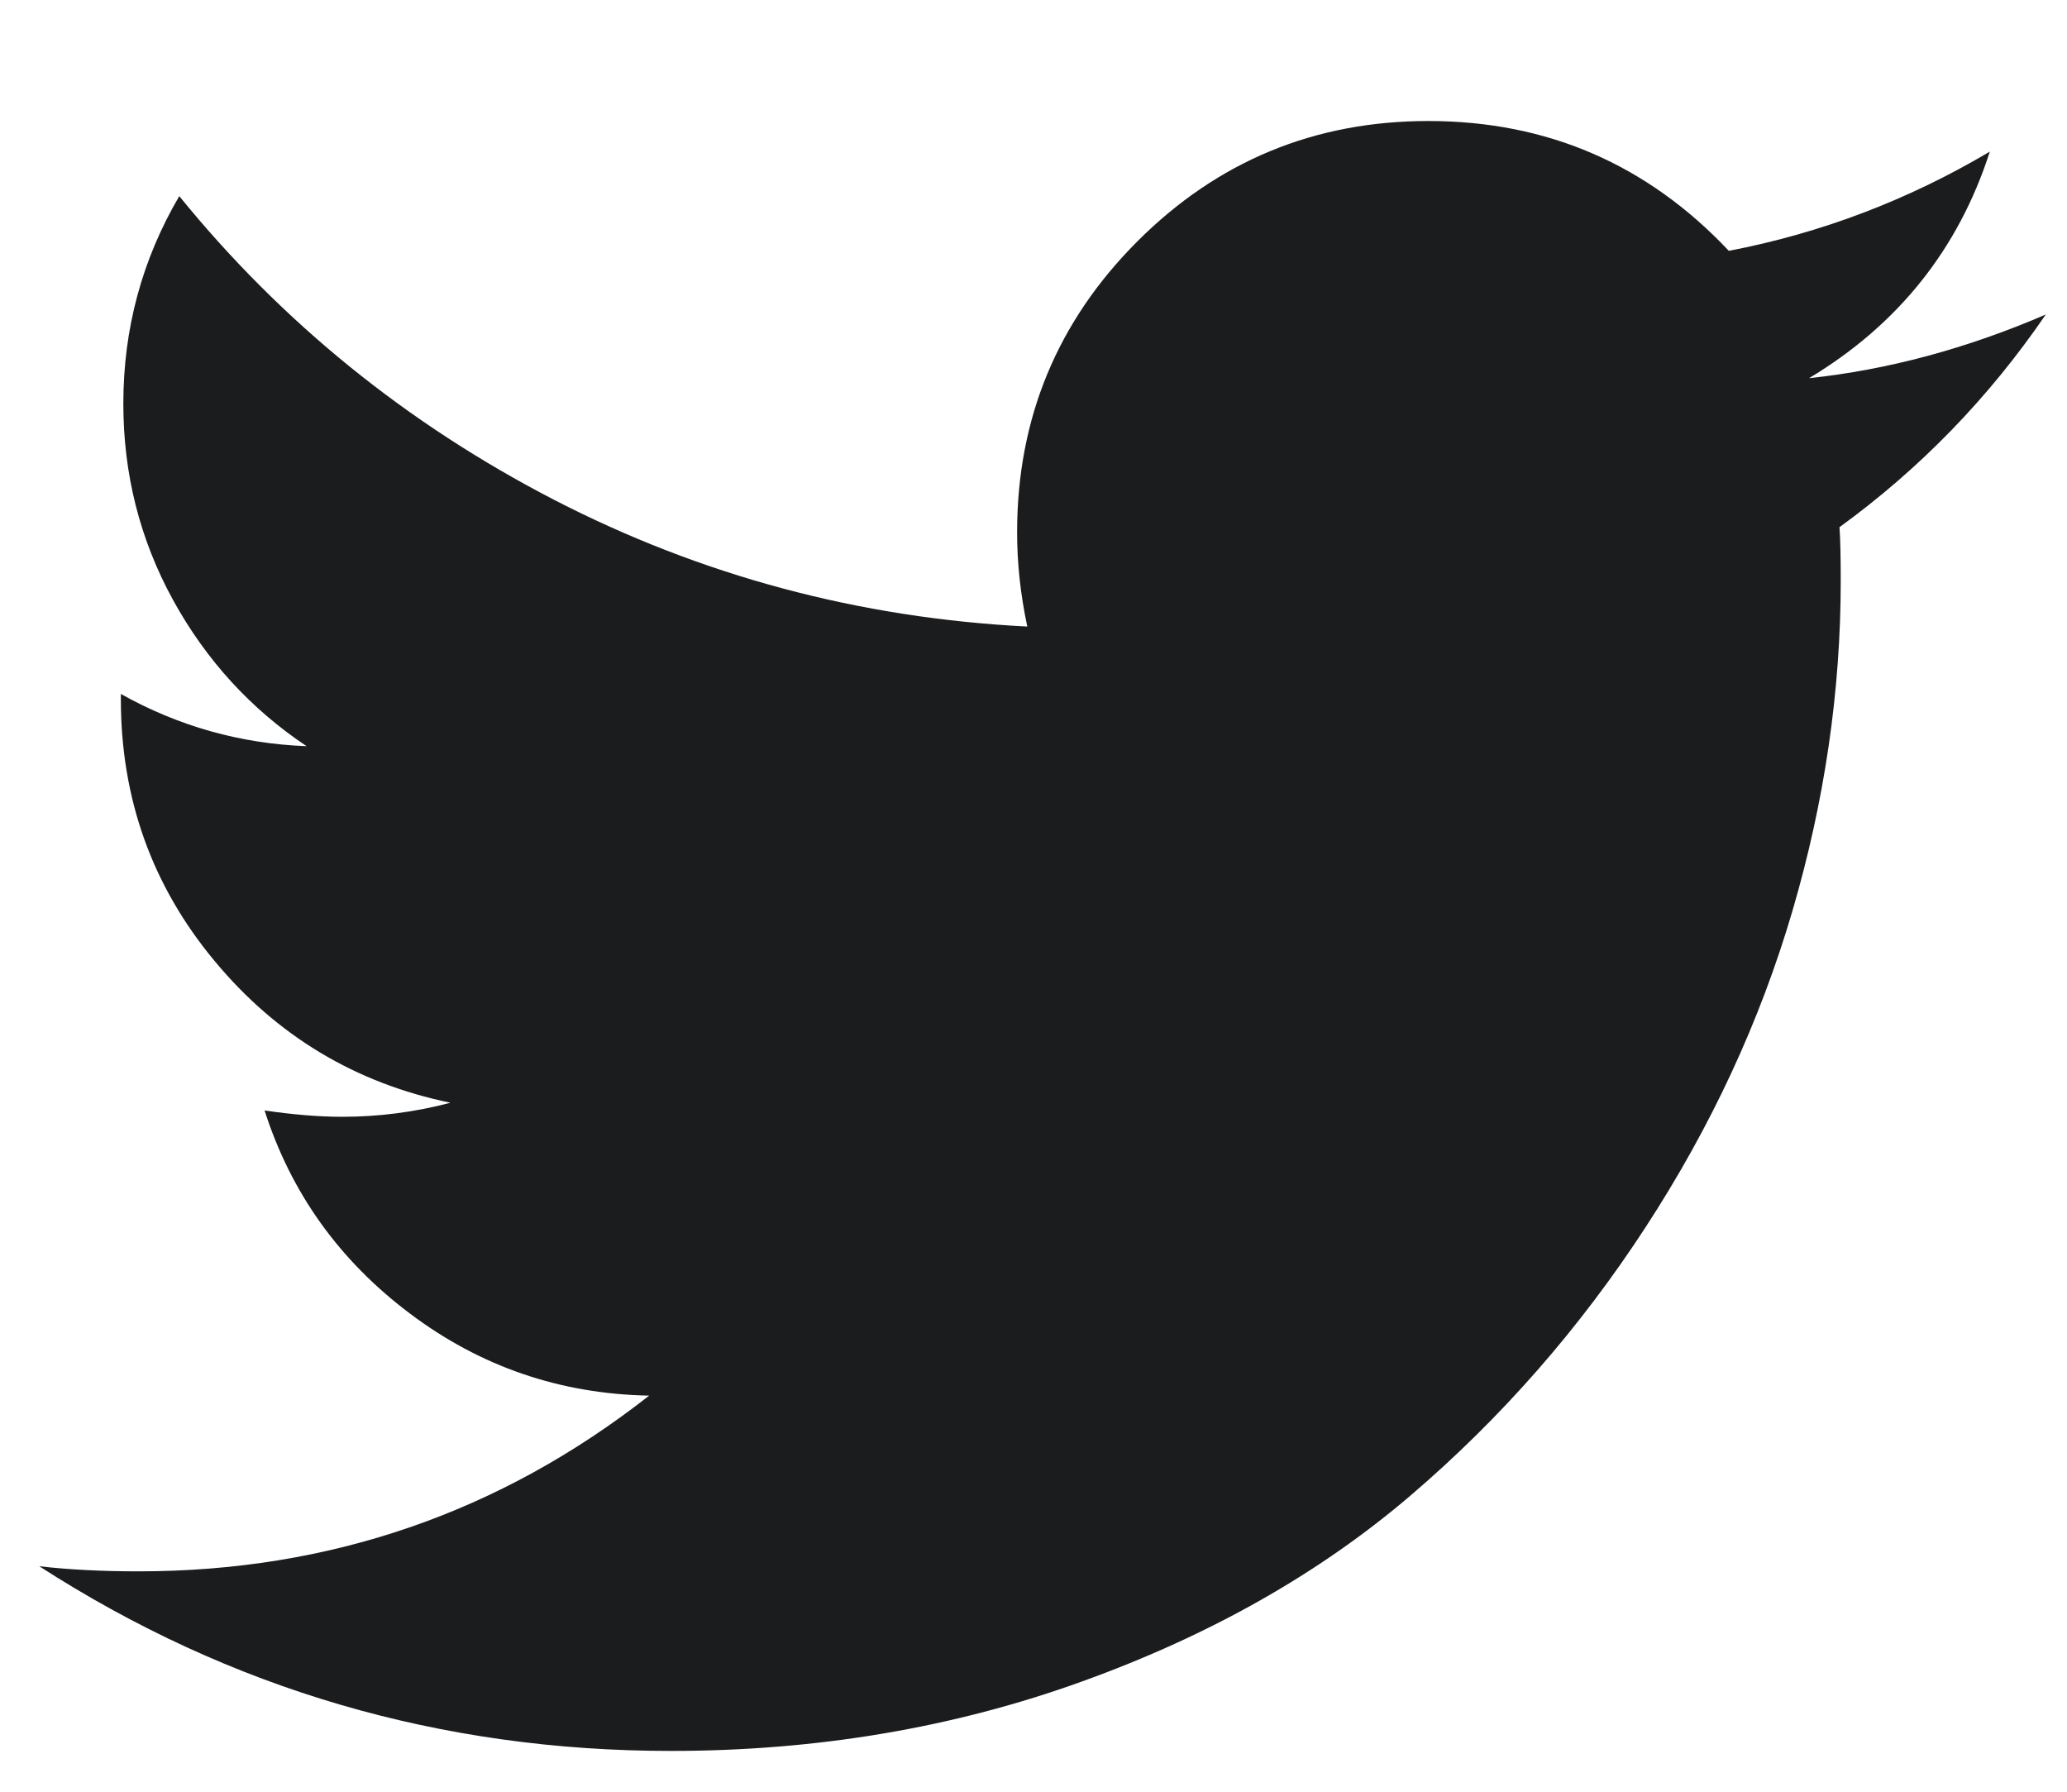 <svg width="15" height="13" viewBox="0 0 15 13" fill="none" xmlns="http://www.w3.org/2000/svg">
<path d="M14.846 2.282C14.273 2.529 13.7 2.683 13.128 2.744C13.774 2.356 14.212 1.808 14.44 1.1C13.848 1.451 13.217 1.691 12.546 1.82C11.954 1.192 11.227 0.878 10.365 0.878C9.54 0.878 8.836 1.169 8.254 1.751C7.672 2.333 7.381 3.037 7.381 3.862C7.381 4.084 7.405 4.312 7.455 4.546C6.235 4.484 5.091 4.178 4.022 3.627C2.954 3.075 2.047 2.341 1.301 1.423C1.03 1.885 0.895 2.387 0.895 2.929C0.895 3.44 1.015 3.914 1.255 4.352C1.495 4.789 1.819 5.143 2.225 5.414C1.745 5.396 1.295 5.269 0.877 5.035V5.072C0.877 5.793 1.103 6.426 1.556 6.971C2.008 7.516 2.58 7.859 3.269 8.001C3.011 8.069 2.749 8.103 2.484 8.103C2.312 8.103 2.124 8.087 1.92 8.057C2.111 8.654 2.462 9.145 2.974 9.53C3.485 9.915 4.064 10.114 4.711 10.126C3.627 10.976 2.392 11.401 1.006 11.401C0.741 11.401 0.501 11.389 0.285 11.364C1.671 12.257 3.199 12.704 4.868 12.704C5.927 12.704 6.922 12.536 7.852 12.2C8.782 11.865 9.576 11.415 10.236 10.851C10.895 10.288 11.463 9.639 11.94 8.907C12.418 8.174 12.773 7.408 13.007 6.611C13.241 5.813 13.358 5.014 13.358 4.213C13.358 4.041 13.355 3.911 13.349 3.825C13.934 3.4 14.433 2.886 14.846 2.282Z" fill="#1B1C1E"/>
</svg>
